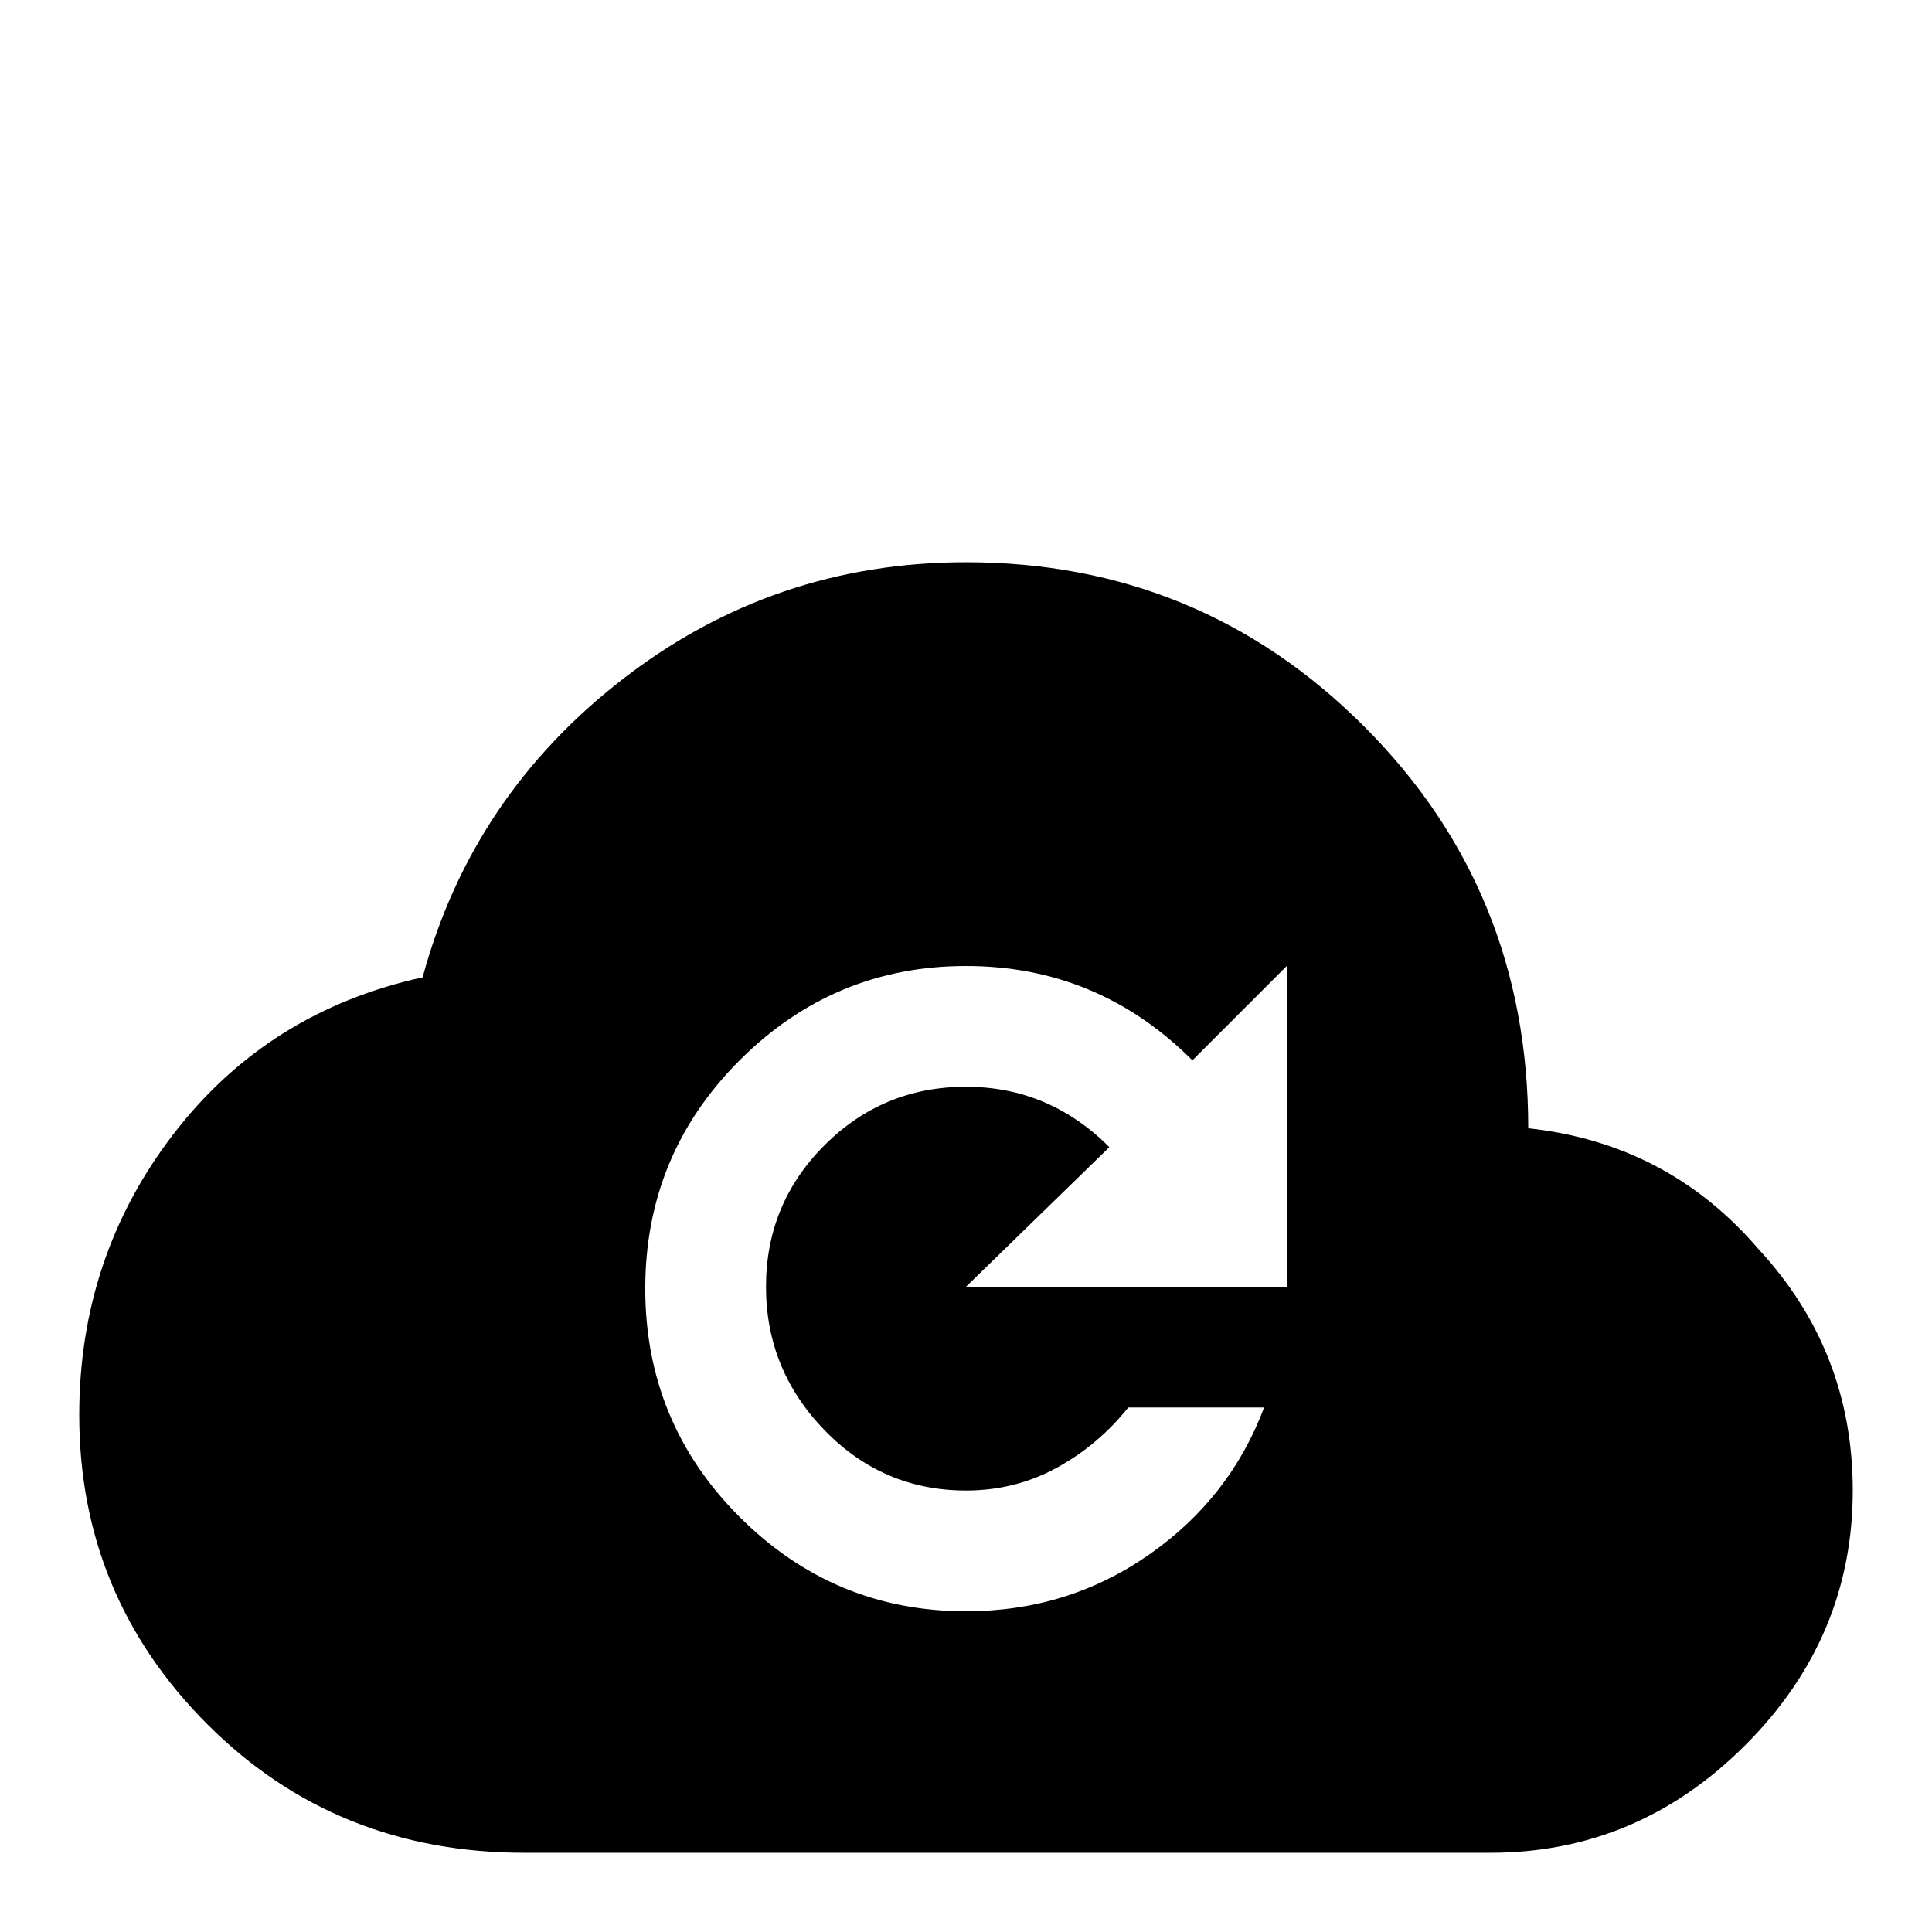 <svg xmlns="http://www.w3.org/2000/svg" viewBox="0 -512 512 512">
	<path fill="#000000" d="M466 -181Q442 -209 405 -213Q405 -276 361.5 -319.5Q318 -363 256 -363Q205 -363 165 -332Q125 -301 112 -253Q71 -244 46 -211.5Q21 -179 21 -137Q21 -89 55 -55Q89 -21 139 -21H395Q434 -21 462.5 -49.5Q491 -78 491 -117Q491 -154 466 -181ZM341 -171H256L294 -208Q278 -224 256 -224Q234 -224 218.5 -208.5Q203 -193 203 -171Q203 -149 218.5 -133Q234 -117 256 -117Q269 -117 280 -123Q291 -129 299 -139H335Q326 -115 304.5 -100Q283 -85 256 -85Q221 -85 196 -110Q171 -135 171 -170.5Q171 -206 196 -231Q221 -256 256 -256Q291 -256 316 -231L341 -256Z"/>
</svg>